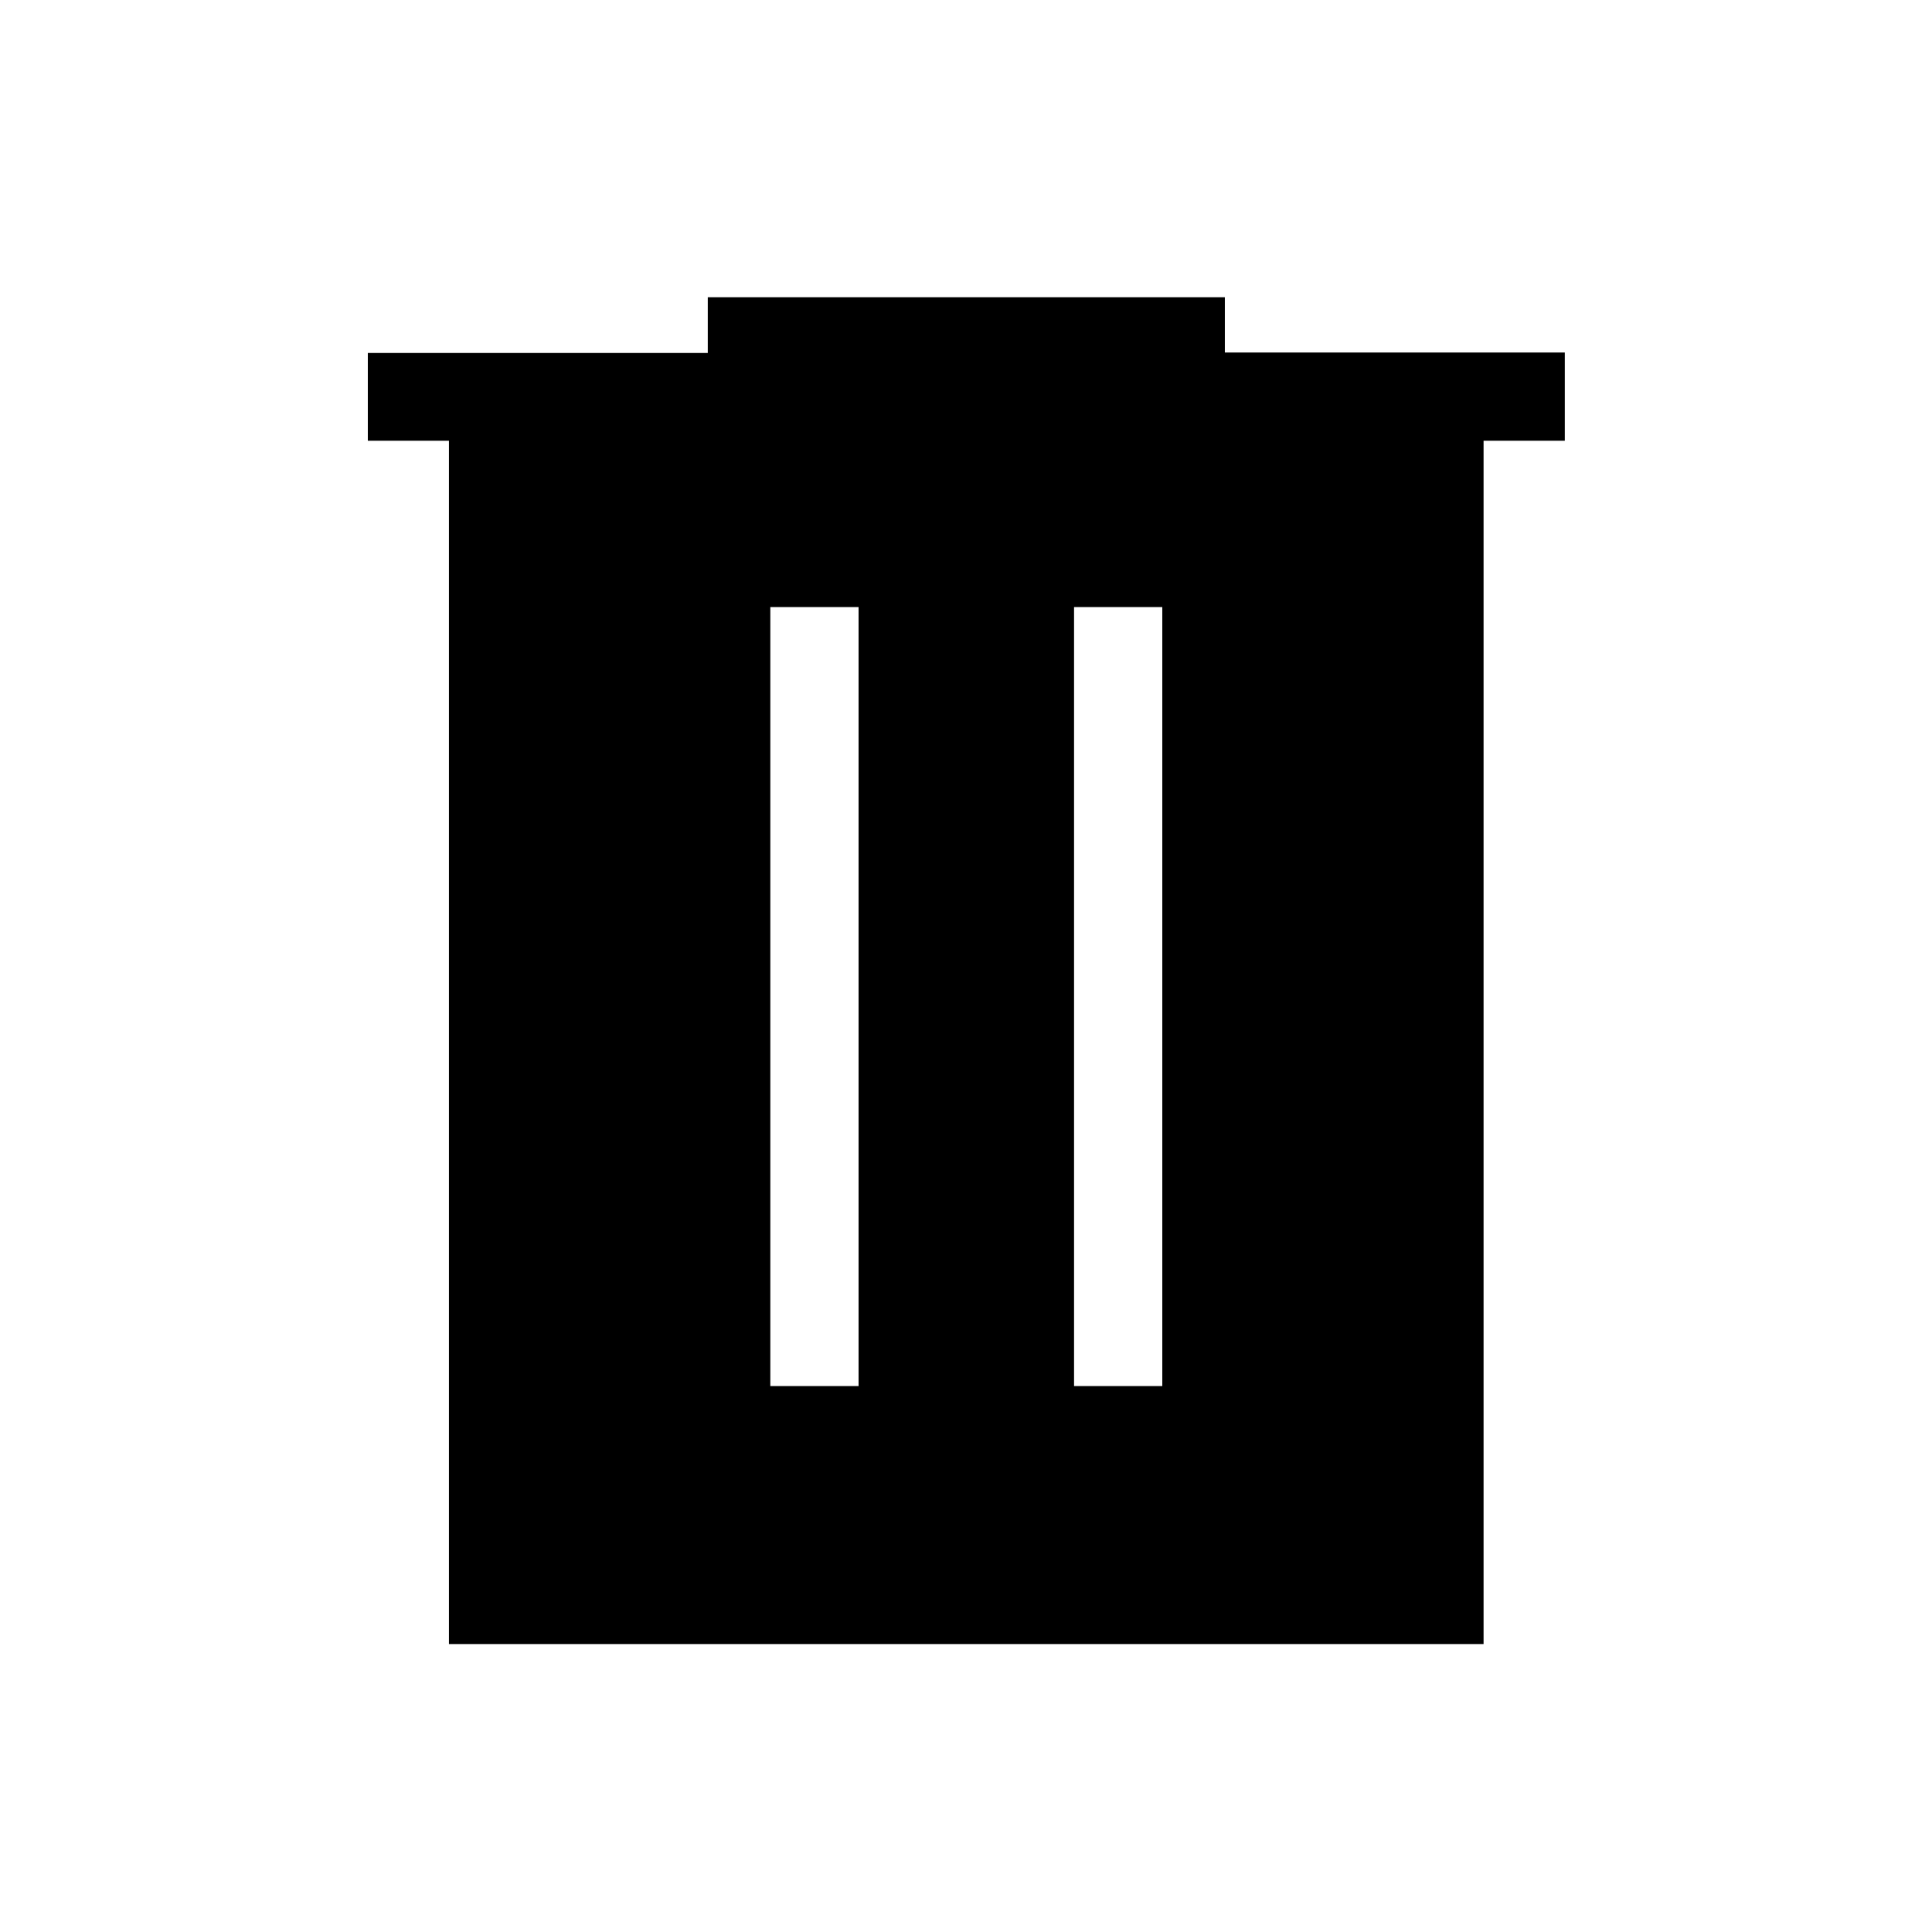 <svg xmlns="http://www.w3.org/2000/svg" height="48" viewBox="0 -960 960 960" width="48"><path d="M382.77-271.27h43.85v-387.08h-43.85v387.08Zm150.92 0h43.85v-387.08h-43.85v387.08ZM223.08-143.08V-741h-40.31v-43.61h168.92v-27.7h256.93v27.47h168.92V-741h-40.36v597.92h-514.1Z"/></svg>